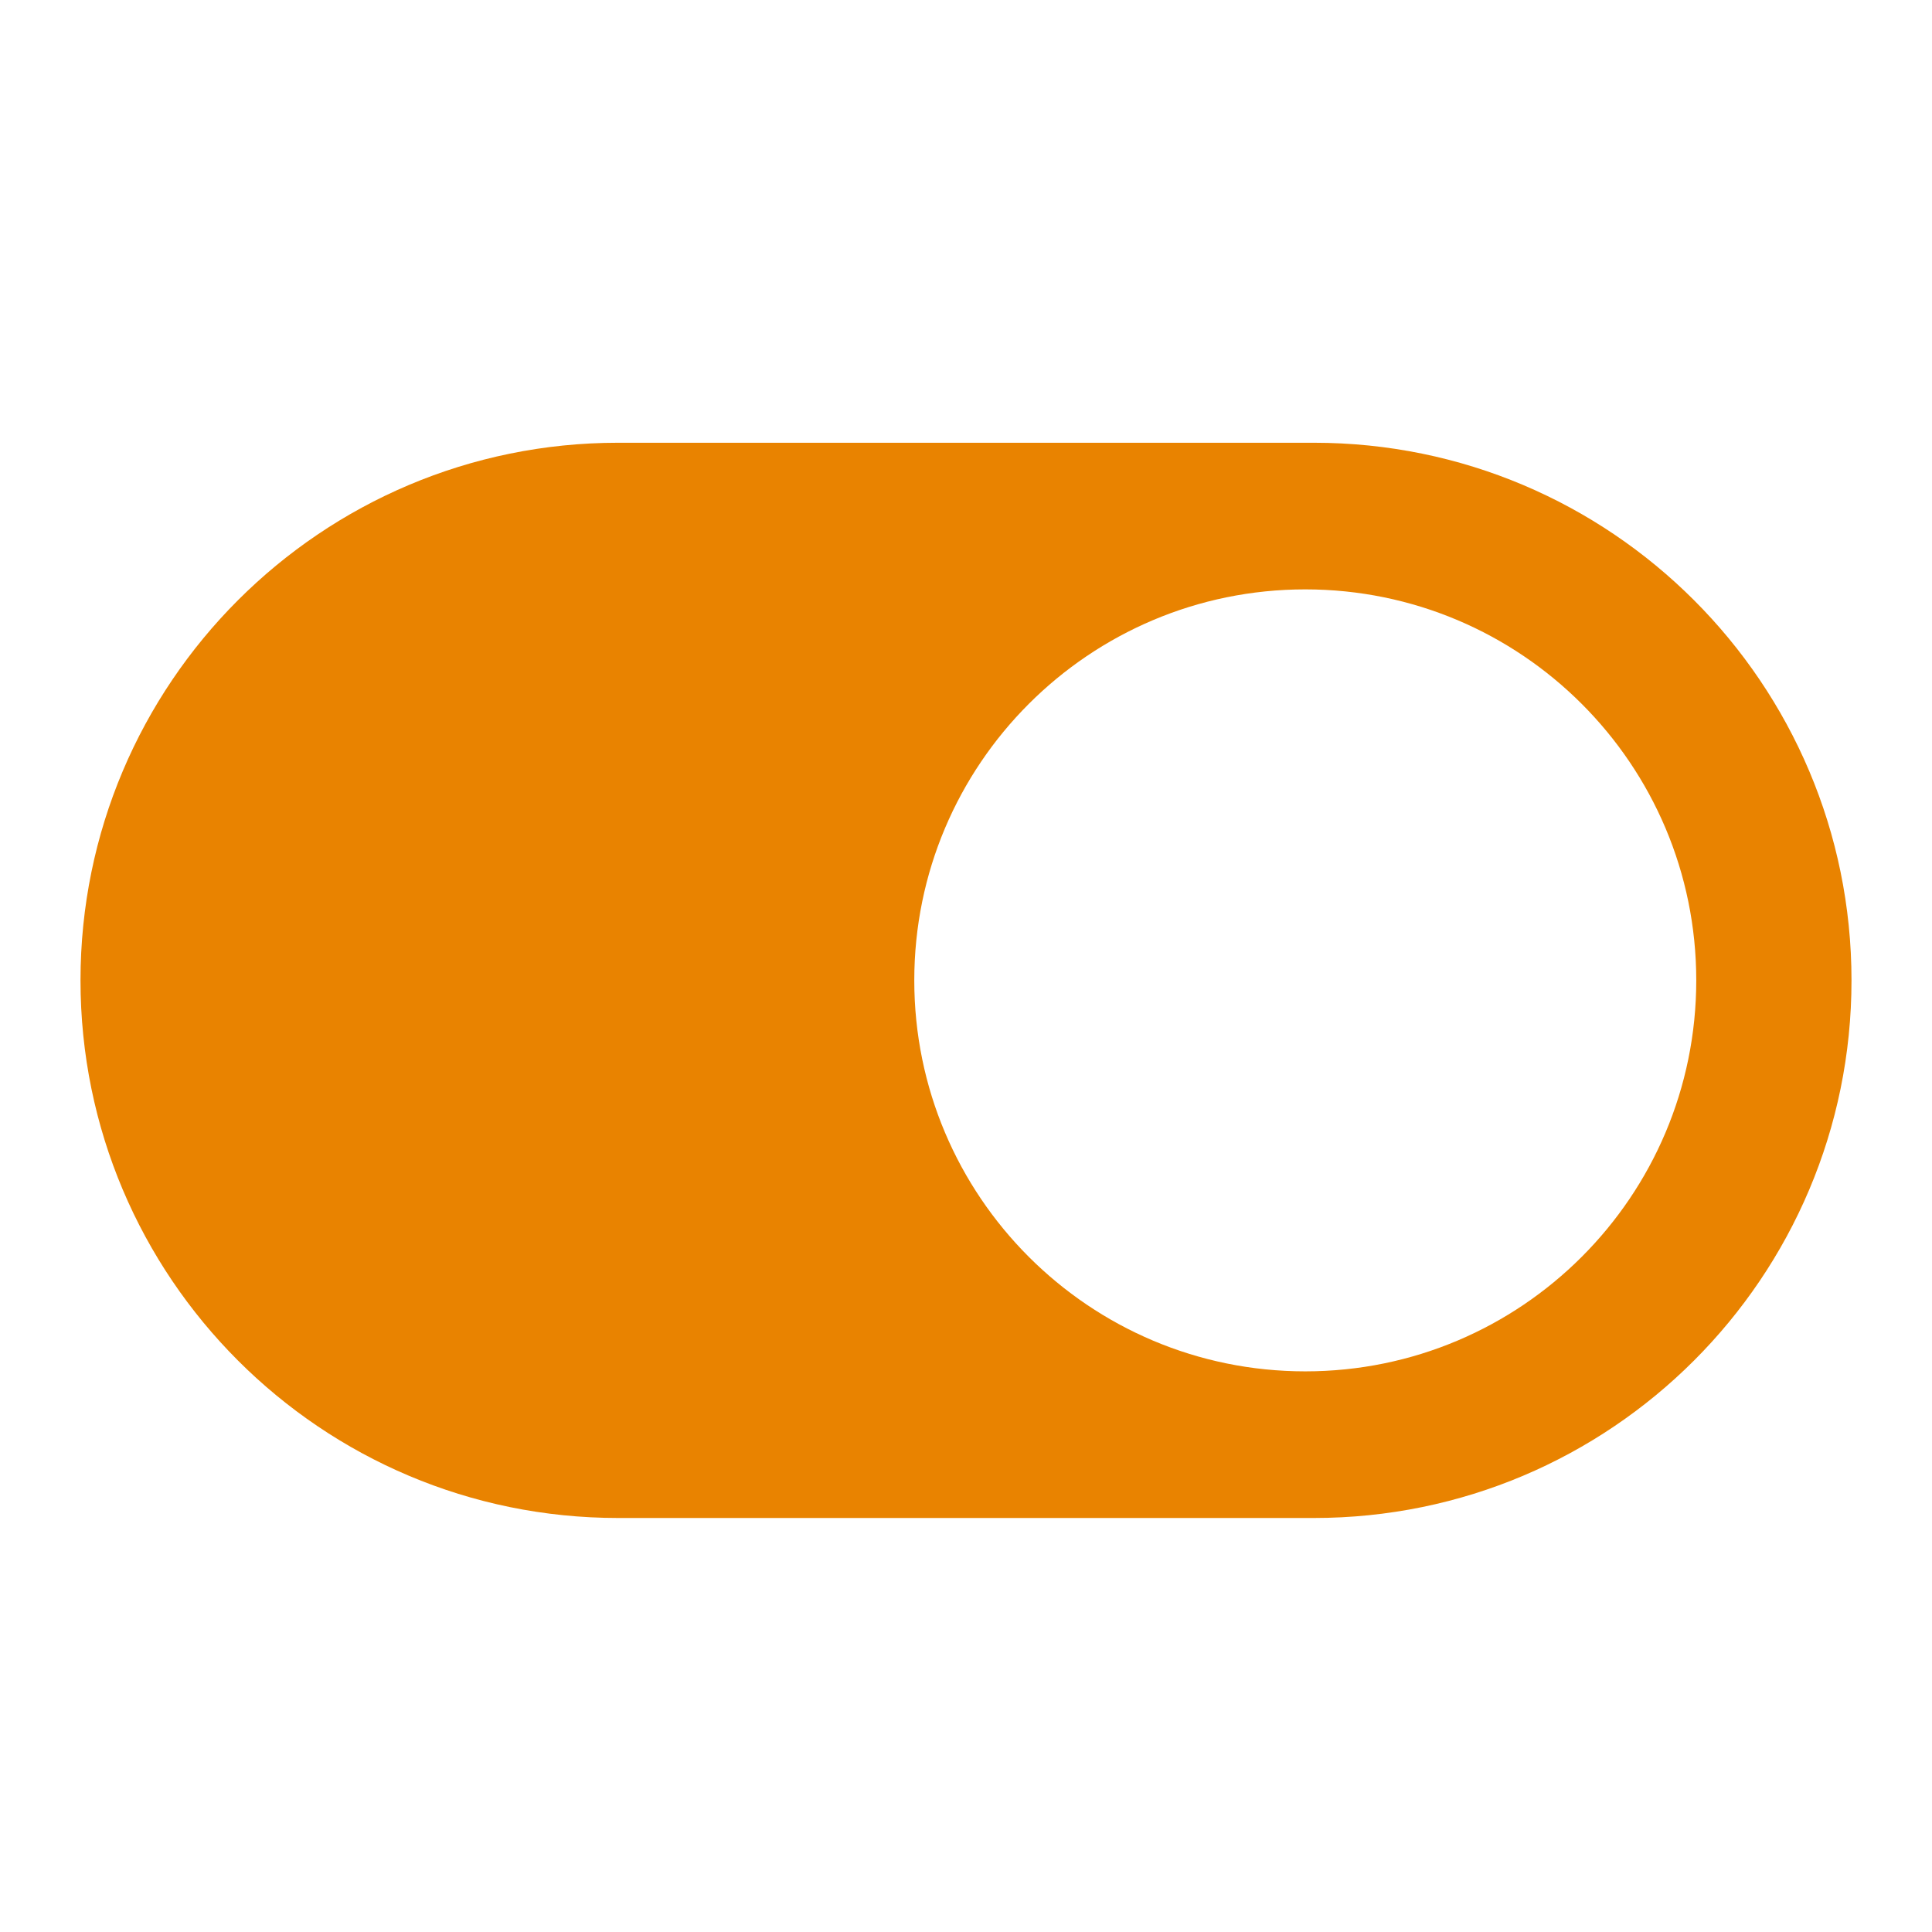 <?xml version="1.0" standalone="no"?><!DOCTYPE svg PUBLIC "-//W3C//DTD SVG 1.1//EN" "http://www.w3.org/Graphics/SVG/1.1/DTD/svg11.dtd"><svg t="1603263465991" class="icon" viewBox="0 0 1024 1024" version="1.1" xmlns="http://www.w3.org/2000/svg" p-id="7987" xmlns:xlink="http://www.w3.org/1999/xlink" width="200" height="200"><defs><style type="text/css"></style></defs><path d="M696.384 234.667H327.616C170.24 234.667 42.667 362.24 42.667 519.616s127.573 284.949 284.949 284.949h368.768C853.76 804.565 981.333 676.992 981.333 519.616S853.76 234.667 696.384 234.667z m-4.565 492.181c-114.453 0-207.232-92.779-207.232-207.232s92.779-207.232 207.232-207.232 207.232 92.779 207.232 207.232-92.779 207.232-207.232 207.232z" fill="#E98300" p-id="7988"></path></svg>